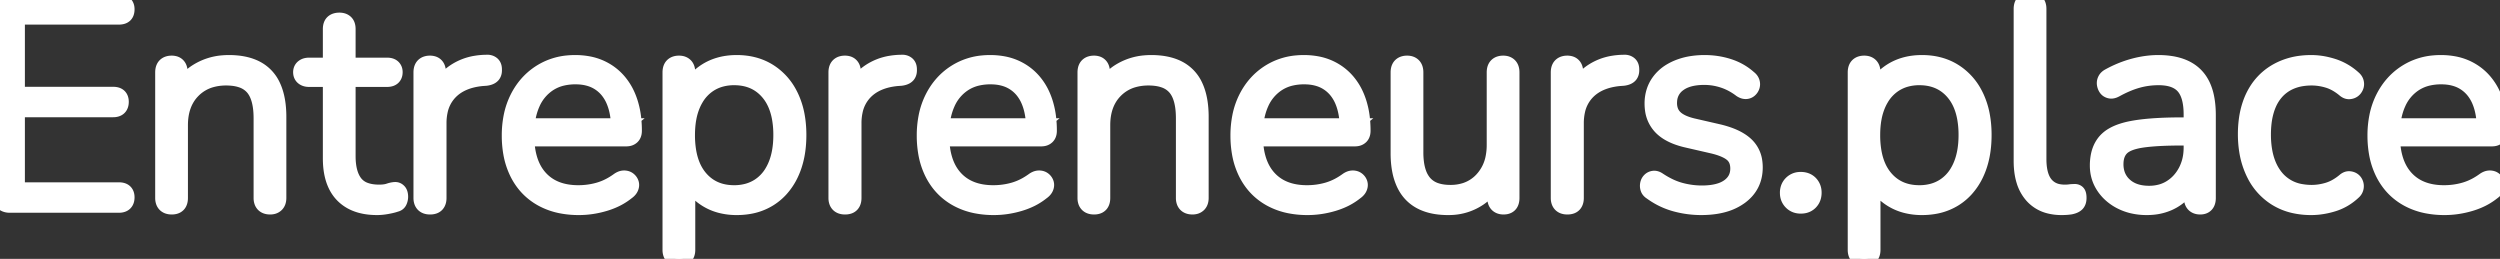 <svg width="155.934" height="16.146" viewBox="0 0 155.934 16.146" xmlns="http://www.w3.org/2000/svg"><rect x="0" y="0" width="155.934" height="16.146" fill="#333333" stroke="none"/><g id="svgGroup" stroke-linecap="round" fill-rule="evenodd" font-size="9pt" stroke="#ffffff" stroke-width="0.25mm" fill="#ffffff" style="stroke:#ffffff;stroke-width:0.25mm;fill:#ffffff"><path d="M 7.416 12.798 L 0.612 12.798 A 0.825 0.825 0 0 1 0.429 12.779 Q 0.268 12.742 0.162 12.636 A 0.521 0.521 0 0 1 0.032 12.412 Q 0.008 12.331 0.002 12.234 A 1.069 1.069 0 0 1 0 12.168 L 0 0.738 A 0.924 0.924 0 0 1 0.017 0.555 Q 0.053 0.379 0.162 0.27 A 0.533 0.533 0 0 1 0.418 0.13 Q 0.501 0.109 0.599 0.108 A 1.01 1.01 0 0 1 0.612 0.108 L 7.416 0.108 A 0.803 0.803 0 0 1 7.558 0.12 Q 7.706 0.146 7.794 0.234 A 0.419 0.419 0 0 1 7.908 0.45 A 0.615 0.615 0 0 1 7.92 0.576 Q 7.92 0.828 7.794 0.945 A 0.395 0.395 0 0 1 7.651 1.028 Q 7.552 1.062 7.416 1.062 L 1.08 1.062 L 1.08 5.886 L 7.056 5.886 Q 7.218 5.886 7.328 5.934 A 0.378 0.378 0 0 1 7.434 6.003 Q 7.56 6.12 7.56 6.354 A 0.697 0.697 0 0 1 7.546 6.496 Q 7.519 6.629 7.434 6.714 Q 7.308 6.84 7.056 6.84 L 1.08 6.84 L 1.08 11.844 L 7.416 11.844 Q 7.578 11.844 7.688 11.892 A 0.378 0.378 0 0 1 7.794 11.961 Q 7.92 12.078 7.92 12.312 A 0.697 0.697 0 0 1 7.906 12.454 Q 7.879 12.587 7.794 12.672 Q 7.668 12.798 7.416 12.798 Z M 39.06 8.658 L 32.562 8.658 L 32.562 7.848 L 38.88 7.848 L 38.592 8.082 Q 38.592 7.038 38.286 6.309 A 2.625 2.625 0 0 0 37.863 5.611 A 2.294 2.294 0 0 0 37.377 5.184 Q 36.774 4.788 35.892 4.788 A 3.554 3.554 0 0 0 35.111 4.87 A 2.617 2.617 0 0 0 34.218 5.247 A 2.792 2.792 0 0 0 33.214 6.457 A 3.348 3.348 0 0 0 33.192 6.507 Q 32.85 7.308 32.85 8.352 L 32.85 8.442 A 5.665 5.665 0 0 0 32.937 9.467 Q 33.121 10.467 33.696 11.097 Q 34.542 12.024 36.072 12.024 Q 36.738 12.024 37.359 11.844 A 3.696 3.696 0 0 0 38.2 11.477 A 4.543 4.543 0 0 0 38.574 11.232 A 0.808 0.808 0 0 1 38.708 11.155 Q 38.818 11.106 38.925 11.106 A 0.538 0.538 0 0 1 39.064 11.123 A 0.418 0.418 0 0 1 39.213 11.196 Q 39.33 11.286 39.375 11.421 Q 39.42 11.556 39.357 11.709 Q 39.302 11.843 39.157 11.956 A 1.011 1.011 0 0 1 39.114 11.988 A 3.745 3.745 0 0 1 38.211 12.525 A 4.647 4.647 0 0 1 37.728 12.699 Q 36.918 12.942 36.108 12.942 A 5.666 5.666 0 0 1 34.999 12.839 A 4.153 4.153 0 0 1 33.786 12.402 Q 32.814 11.862 32.292 10.854 A 4.534 4.534 0 0 1 31.863 9.562 A 6.235 6.235 0 0 1 31.77 8.46 A 6.047 6.047 0 0 1 31.884 7.257 A 4.559 4.559 0 0 1 32.292 6.075 Q 32.814 5.058 33.741 4.482 A 3.833 3.833 0 0 1 35.432 3.926 A 4.746 4.746 0 0 1 35.874 3.906 A 4.451 4.451 0 0 1 36.68 3.976 A 3.375 3.375 0 0 1 37.431 4.203 Q 38.106 4.5 38.583 5.049 A 3.562 3.562 0 0 1 39.152 5.958 A 4.388 4.388 0 0 1 39.312 6.381 A 5.116 5.116 0 0 1 39.516 7.327 A 6.797 6.797 0 0 1 39.564 8.154 A 0.747 0.747 0 0 1 39.551 8.299 Q 39.535 8.381 39.498 8.445 A 0.373 0.373 0 0 1 39.429 8.532 A 0.45 0.45 0 0 1 39.228 8.639 Q 39.151 8.658 39.06 8.658 Z M 64.944 8.658 L 58.446 8.658 L 58.446 7.848 L 64.764 7.848 L 64.476 8.082 Q 64.476 7.038 64.17 6.309 A 2.625 2.625 0 0 0 63.747 5.611 A 2.294 2.294 0 0 0 63.261 5.184 Q 62.658 4.788 61.776 4.788 A 3.554 3.554 0 0 0 60.995 4.87 A 2.617 2.617 0 0 0 60.102 5.247 A 2.792 2.792 0 0 0 59.098 6.457 A 3.348 3.348 0 0 0 59.076 6.507 Q 58.734 7.308 58.734 8.352 L 58.734 8.442 A 5.665 5.665 0 0 0 58.821 9.467 Q 59.005 10.467 59.58 11.097 Q 60.426 12.024 61.956 12.024 Q 62.622 12.024 63.243 11.844 A 3.696 3.696 0 0 0 64.084 11.477 A 4.543 4.543 0 0 0 64.458 11.232 A 0.808 0.808 0 0 1 64.592 11.155 Q 64.702 11.106 64.809 11.106 A 0.538 0.538 0 0 1 64.948 11.123 A 0.418 0.418 0 0 1 65.097 11.196 Q 65.214 11.286 65.259 11.421 Q 65.304 11.556 65.241 11.709 Q 65.186 11.843 65.041 11.956 A 1.011 1.011 0 0 1 64.998 11.988 A 3.745 3.745 0 0 1 64.095 12.525 A 4.647 4.647 0 0 1 63.612 12.699 Q 62.802 12.942 61.992 12.942 A 5.666 5.666 0 0 1 60.883 12.839 A 4.153 4.153 0 0 1 59.67 12.402 Q 58.698 11.862 58.176 10.854 A 4.534 4.534 0 0 1 57.747 9.562 A 6.235 6.235 0 0 1 57.654 8.46 A 6.047 6.047 0 0 1 57.768 7.257 A 4.559 4.559 0 0 1 58.176 6.075 Q 58.698 5.058 59.625 4.482 A 3.833 3.833 0 0 1 61.316 3.926 A 4.746 4.746 0 0 1 61.758 3.906 A 4.451 4.451 0 0 1 62.564 3.976 A 3.375 3.375 0 0 1 63.315 4.203 Q 63.99 4.5 64.467 5.049 A 3.562 3.562 0 0 1 65.036 5.958 A 4.388 4.388 0 0 1 65.196 6.381 A 5.116 5.116 0 0 1 65.4 7.327 A 6.797 6.797 0 0 1 65.448 8.154 A 0.747 0.747 0 0 1 65.435 8.299 Q 65.419 8.381 65.382 8.445 A 0.373 0.373 0 0 1 65.313 8.532 A 0.45 0.45 0 0 1 65.112 8.639 Q 65.035 8.658 64.944 8.658 Z M 84.51 8.658 L 78.012 8.658 L 78.012 7.848 L 84.33 7.848 L 84.042 8.082 Q 84.042 7.038 83.736 6.309 A 2.625 2.625 0 0 0 83.313 5.611 A 2.294 2.294 0 0 0 82.827 5.184 Q 82.224 4.788 81.342 4.788 A 3.554 3.554 0 0 0 80.561 4.87 A 2.617 2.617 0 0 0 79.668 5.247 A 2.792 2.792 0 0 0 78.664 6.457 A 3.348 3.348 0 0 0 78.642 6.507 Q 78.3 7.308 78.3 8.352 L 78.3 8.442 A 5.665 5.665 0 0 0 78.387 9.467 Q 78.571 10.467 79.146 11.097 Q 79.992 12.024 81.522 12.024 Q 82.188 12.024 82.809 11.844 A 3.696 3.696 0 0 0 83.65 11.477 A 4.543 4.543 0 0 0 84.024 11.232 A 0.808 0.808 0 0 1 84.158 11.155 Q 84.268 11.106 84.375 11.106 A 0.538 0.538 0 0 1 84.514 11.123 A 0.418 0.418 0 0 1 84.663 11.196 Q 84.78 11.286 84.825 11.421 Q 84.87 11.556 84.807 11.709 Q 84.752 11.843 84.607 11.956 A 1.011 1.011 0 0 1 84.564 11.988 A 3.745 3.745 0 0 1 83.661 12.525 A 4.647 4.647 0 0 1 83.178 12.699 Q 82.368 12.942 81.558 12.942 A 5.666 5.666 0 0 1 80.449 12.839 A 4.153 4.153 0 0 1 79.236 12.402 Q 78.264 11.862 77.742 10.854 A 4.534 4.534 0 0 1 77.313 9.562 A 6.235 6.235 0 0 1 77.22 8.46 A 6.047 6.047 0 0 1 77.334 7.257 A 4.559 4.559 0 0 1 77.742 6.075 Q 78.264 5.058 79.191 4.482 A 3.833 3.833 0 0 1 80.882 3.926 A 4.746 4.746 0 0 1 81.324 3.906 A 4.451 4.451 0 0 1 82.13 3.976 A 3.375 3.375 0 0 1 82.881 4.203 Q 83.556 4.5 84.033 5.049 A 3.562 3.562 0 0 1 84.602 5.958 A 4.388 4.388 0 0 1 84.762 6.381 A 5.116 5.116 0 0 1 84.966 7.327 A 6.797 6.797 0 0 1 85.014 8.154 A 0.747 0.747 0 0 1 85.001 8.299 Q 84.985 8.381 84.948 8.445 A 0.373 0.373 0 0 1 84.879 8.532 A 0.45 0.45 0 0 1 84.678 8.639 Q 84.601 8.658 84.51 8.658 Z M 155.43 8.658 L 148.932 8.658 L 148.932 7.848 L 155.25 7.848 L 154.962 8.082 Q 154.962 7.038 154.656 6.309 A 2.625 2.625 0 0 0 154.233 5.611 A 2.294 2.294 0 0 0 153.747 5.184 Q 153.144 4.788 152.262 4.788 A 3.554 3.554 0 0 0 151.481 4.87 A 2.617 2.617 0 0 0 150.588 5.247 A 2.792 2.792 0 0 0 149.584 6.457 A 3.348 3.348 0 0 0 149.562 6.507 Q 149.22 7.308 149.22 8.352 L 149.22 8.442 A 5.665 5.665 0 0 0 149.307 9.467 Q 149.491 10.467 150.066 11.097 Q 150.912 12.024 152.442 12.024 Q 153.108 12.024 153.729 11.844 A 3.696 3.696 0 0 0 154.57 11.477 A 4.543 4.543 0 0 0 154.944 11.232 A 0.808 0.808 0 0 1 155.078 11.155 Q 155.188 11.106 155.295 11.106 A 0.538 0.538 0 0 1 155.434 11.123 A 0.418 0.418 0 0 1 155.583 11.196 Q 155.7 11.286 155.745 11.421 Q 155.79 11.556 155.727 11.709 Q 155.672 11.843 155.527 11.956 A 1.011 1.011 0 0 1 155.484 11.988 A 3.745 3.745 0 0 1 154.581 12.525 A 4.647 4.647 0 0 1 154.098 12.699 Q 153.288 12.942 152.478 12.942 A 5.666 5.666 0 0 1 151.369 12.839 A 4.153 4.153 0 0 1 150.156 12.402 Q 149.184 11.862 148.662 10.854 A 4.534 4.534 0 0 1 148.233 9.562 A 6.235 6.235 0 0 1 148.14 8.46 A 6.047 6.047 0 0 1 148.254 7.257 A 4.559 4.559 0 0 1 148.662 6.075 Q 149.184 5.058 150.111 4.482 A 3.833 3.833 0 0 1 151.802 3.926 A 4.746 4.746 0 0 1 152.244 3.906 A 4.451 4.451 0 0 1 153.05 3.976 A 3.375 3.375 0 0 1 153.801 4.203 Q 154.476 4.5 154.953 5.049 A 3.562 3.562 0 0 1 155.522 5.958 A 4.388 4.388 0 0 1 155.682 6.381 A 5.116 5.116 0 0 1 155.886 7.327 A 6.797 6.797 0 0 1 155.934 8.154 A 0.747 0.747 0 0 1 155.921 8.299 Q 155.905 8.381 155.868 8.445 A 0.373 0.373 0 0 1 155.799 8.532 A 0.45 0.45 0 0 1 155.598 8.639 Q 155.521 8.658 155.43 8.658 Z M 136.116 7.794 L 136.89 7.794 L 136.89 8.604 L 136.134 8.604 A 32.805 32.805 0 0 0 135.368 8.612 Q 134.287 8.638 133.605 8.739 Q 132.696 8.874 132.336 9.234 Q 131.994 9.576 131.977 10.179 A 2.258 2.258 0 0 0 131.976 10.242 A 1.914 1.914 0 0 0 132.075 10.871 A 1.63 1.63 0 0 0 132.534 11.556 Q 133.092 12.06 134.046 12.06 A 2.746 2.746 0 0 0 134.805 11.959 A 2.311 2.311 0 0 0 135.405 11.691 Q 135.99 11.322 136.332 10.674 A 2.963 2.963 0 0 0 136.651 9.613 A 3.7 3.7 0 0 0 136.674 9.198 L 136.674 7.146 Q 136.674 5.94 136.188 5.391 Q 135.794 4.945 135.019 4.861 A 3.525 3.525 0 0 0 134.64 4.842 Q 133.956 4.842 133.317 5.022 Q 132.688 5.199 131.981 5.586 A 8.91 8.91 0 0 0 131.958 5.598 Q 131.76 5.706 131.607 5.67 Q 131.454 5.634 131.373 5.526 Q 131.292 5.418 131.265 5.265 A 0.476 0.476 0 0 1 131.258 5.182 Q 131.258 5.073 131.31 4.968 Q 131.38 4.828 131.553 4.739 A 0.825 0.825 0 0 1 131.562 4.734 A 6.916 6.916 0 0 1 132.906 4.168 A 6.379 6.379 0 0 1 133.101 4.113 A 6.21 6.21 0 0 1 134.156 3.926 A 5.432 5.432 0 0 1 134.622 3.906 A 5.157 5.157 0 0 1 135.366 3.957 Q 135.944 4.041 136.377 4.266 Q 137.07 4.626 137.403 5.346 A 3.221 3.221 0 0 1 137.619 5.999 Q 137.692 6.329 137.72 6.716 A 6.831 6.831 0 0 1 137.736 7.2 L 137.736 12.348 A 0.931 0.931 0 0 1 137.724 12.504 Q 137.709 12.591 137.677 12.66 A 0.439 0.439 0 0 1 137.61 12.762 A 0.4 0.4 0 0 1 137.416 12.882 Q 137.35 12.902 137.27 12.905 A 0.833 0.833 0 0 1 137.232 12.906 Q 136.98 12.906 136.836 12.762 A 0.464 0.464 0 0 1 136.72 12.56 Q 136.698 12.487 136.693 12.399 A 0.947 0.947 0 0 1 136.692 12.348 L 136.692 10.692 L 136.872 10.692 A 3.094 3.094 0 0 1 136.591 11.456 A 2.684 2.684 0 0 1 136.296 11.898 Q 135.882 12.402 135.27 12.672 A 3.18 3.18 0 0 1 134.316 12.921 A 3.92 3.92 0 0 1 133.902 12.942 A 3.895 3.895 0 0 1 133.018 12.845 A 3.186 3.186 0 0 1 132.327 12.6 A 2.913 2.913 0 0 1 131.541 12.043 A 2.671 2.671 0 0 1 131.229 11.664 Q 130.824 11.07 130.824 10.332 A 3.139 3.139 0 0 1 130.881 9.713 Q 130.956 9.34 131.129 9.052 A 1.734 1.734 0 0 1 131.31 8.802 A 1.852 1.852 0 0 1 131.791 8.417 Q 132.031 8.279 132.34 8.176 A 4.864 4.864 0 0 1 132.948 8.019 A 9.688 9.688 0 0 1 133.752 7.9 Q 134.593 7.809 135.734 7.796 A 33.93 33.93 0 0 1 136.116 7.794 Z M 10.152 12.348 L 10.152 4.518 Q 10.152 4.325 10.216 4.197 A 0.427 0.427 0 0 1 10.296 4.086 A 0.464 0.464 0 0 1 10.498 3.97 Q 10.571 3.948 10.659 3.943 A 0.947 0.947 0 0 1 10.71 3.942 A 0.707 0.707 0 0 1 10.863 3.958 Q 10.966 3.98 11.041 4.036 A 0.414 0.414 0 0 1 11.097 4.086 A 0.452 0.452 0 0 1 11.194 4.252 Q 11.232 4.364 11.232 4.518 L 11.232 6.21 L 11.034 6.102 A 3.316 3.316 0 0 1 11.503 5.178 A 2.835 2.835 0 0 1 12.267 4.464 A 3.555 3.555 0 0 1 13.926 3.92 A 4.377 4.377 0 0 1 14.274 3.906 Q 15.318 3.906 16.011 4.275 A 2.303 2.303 0 0 1 17.03 5.365 A 2.849 2.849 0 0 1 17.046 5.4 Q 17.388 6.156 17.388 7.29 L 17.388 12.348 Q 17.388 12.618 17.244 12.762 A 0.476 0.476 0 0 1 17.009 12.889 A 0.714 0.714 0 0 1 16.848 12.906 Q 16.578 12.906 16.434 12.762 A 0.464 0.464 0 0 1 16.318 12.56 Q 16.296 12.487 16.291 12.399 A 0.947 0.947 0 0 1 16.29 12.348 L 16.29 7.38 Q 16.29 6.121 15.811 5.515 A 1.504 1.504 0 0 0 15.768 5.463 A 1.603 1.603 0 0 0 15.067 5.001 Q 14.801 4.909 14.473 4.877 A 3.728 3.728 0 0 0 14.112 4.86 A 3.399 3.399 0 0 0 13.186 4.98 A 2.554 2.554 0 0 0 12.033 5.661 Q 11.25 6.462 11.25 7.812 L 11.25 12.348 Q 11.25 12.838 10.834 12.898 A 0.871 0.871 0 0 1 10.71 12.906 Q 10.44 12.906 10.296 12.762 A 0.464 0.464 0 0 1 10.18 12.56 Q 10.158 12.487 10.153 12.399 A 0.947 0.947 0 0 1 10.152 12.348 Z M 67.68 12.348 L 67.68 4.518 Q 67.68 4.325 67.744 4.197 A 0.427 0.427 0 0 1 67.824 4.086 A 0.464 0.464 0 0 1 68.026 3.97 Q 68.099 3.948 68.187 3.943 A 0.947 0.947 0 0 1 68.238 3.942 A 0.707 0.707 0 0 1 68.391 3.958 Q 68.494 3.98 68.569 4.036 A 0.414 0.414 0 0 1 68.625 4.086 A 0.452 0.452 0 0 1 68.722 4.252 Q 68.76 4.364 68.76 4.518 L 68.76 6.21 L 68.562 6.102 A 3.316 3.316 0 0 1 69.031 5.178 A 2.835 2.835 0 0 1 69.795 4.464 A 3.555 3.555 0 0 1 71.454 3.92 A 4.377 4.377 0 0 1 71.802 3.906 Q 72.846 3.906 73.539 4.275 A 2.303 2.303 0 0 1 74.558 5.365 A 2.849 2.849 0 0 1 74.574 5.4 Q 74.916 6.156 74.916 7.29 L 74.916 12.348 Q 74.916 12.618 74.772 12.762 A 0.476 0.476 0 0 1 74.537 12.889 A 0.714 0.714 0 0 1 74.376 12.906 Q 74.106 12.906 73.962 12.762 A 0.464 0.464 0 0 1 73.846 12.56 Q 73.824 12.487 73.819 12.399 A 0.947 0.947 0 0 1 73.818 12.348 L 73.818 7.38 Q 73.818 6.121 73.339 5.515 A 1.504 1.504 0 0 0 73.296 5.463 A 1.603 1.603 0 0 0 72.595 5.001 Q 72.329 4.909 72.001 4.877 A 3.728 3.728 0 0 0 71.64 4.86 A 3.399 3.399 0 0 0 70.714 4.98 A 2.554 2.554 0 0 0 69.561 5.661 Q 68.778 6.462 68.778 7.812 L 68.778 12.348 Q 68.778 12.838 68.362 12.898 A 0.871 0.871 0 0 1 68.238 12.906 Q 67.968 12.906 67.824 12.762 A 0.464 0.464 0 0 1 67.708 12.56 Q 67.686 12.487 67.681 12.399 A 0.947 0.947 0 0 1 67.68 12.348 Z M 87.21 9.558 L 87.21 4.518 Q 87.21 4.325 87.274 4.197 A 0.427 0.427 0 0 1 87.354 4.086 A 0.464 0.464 0 0 1 87.556 3.97 Q 87.629 3.948 87.717 3.943 A 0.947 0.947 0 0 1 87.768 3.942 Q 88.02 3.942 88.164 4.086 Q 88.283 4.205 88.304 4.423 A 1.013 1.013 0 0 1 88.308 4.518 L 88.308 9.504 A 4.9 4.9 0 0 0 88.349 10.162 Q 88.395 10.502 88.493 10.778 A 1.934 1.934 0 0 0 88.83 11.385 A 1.62 1.62 0 0 0 89.579 11.879 Q 89.962 12.006 90.468 12.006 A 2.97 2.97 0 0 0 91.401 11.866 A 2.446 2.446 0 0 0 92.448 11.187 A 2.792 2.792 0 0 0 93.136 9.791 A 3.979 3.979 0 0 0 93.204 9.036 L 93.204 4.518 Q 93.204 4.325 93.268 4.197 A 0.427 0.427 0 0 1 93.348 4.086 A 0.464 0.464 0 0 1 93.55 3.97 Q 93.623 3.948 93.711 3.943 A 0.947 0.947 0 0 1 93.762 3.942 Q 94.014 3.942 94.158 4.086 Q 94.277 4.205 94.298 4.423 A 1.013 1.013 0 0 1 94.302 4.518 L 94.302 12.348 A 0.863 0.863 0 0 1 94.277 12.564 Q 94.206 12.841 93.924 12.894 A 0.784 0.784 0 0 1 93.78 12.906 Q 93.528 12.906 93.384 12.762 A 0.464 0.464 0 0 1 93.268 12.56 Q 93.246 12.487 93.241 12.399 A 0.947 0.947 0 0 1 93.24 12.348 L 93.24 10.566 L 93.456 10.692 Q 93.114 11.79 92.268 12.366 A 3.334 3.334 0 0 1 90.494 12.939 A 4.078 4.078 0 0 1 90.324 12.942 A 4.783 4.783 0 0 1 89.59 12.889 Q 89.02 12.8 88.587 12.564 Q 87.894 12.186 87.552 11.43 A 3.559 3.559 0 0 1 87.312 10.671 Q 87.237 10.302 87.217 9.875 A 6.789 6.789 0 0 1 87.21 9.558 Z M 106.83 9.108 L 105.264 8.748 A 5.024 5.024 0 0 1 104.613 8.56 Q 103.961 8.319 103.59 7.929 A 1.932 1.932 0 0 1 103.076 6.843 A 2.669 2.669 0 0 1 103.05 6.462 A 2.491 2.491 0 0 1 103.163 5.698 A 2.158 2.158 0 0 1 103.455 5.112 A 2.441 2.441 0 0 1 104.213 4.42 A 3.166 3.166 0 0 1 104.607 4.221 A 3.929 3.929 0 0 1 105.567 3.959 A 5.226 5.226 0 0 1 106.326 3.906 Q 107.118 3.906 107.838 4.14 Q 108.558 4.374 109.098 4.86 A 0.608 0.608 0 0 1 109.202 4.958 A 0.451 0.451 0 0 1 109.287 5.112 Q 109.332 5.256 109.287 5.391 Q 109.242 5.526 109.134 5.616 Q 109.026 5.706 108.882 5.706 A 0.442 0.442 0 0 1 108.738 5.681 Q 108.682 5.661 108.623 5.627 A 0.873 0.873 0 0 1 108.576 5.598 A 3.855 3.855 0 0 0 107.763 5.12 A 3.482 3.482 0 0 0 107.478 5.013 Q 106.902 4.824 106.308 4.824 A 4.07 4.07 0 0 0 105.702 4.866 Q 105.385 4.914 105.128 5.016 A 1.804 1.804 0 0 0 104.697 5.256 A 1.372 1.372 0 0 0 104.139 6.246 A 1.783 1.783 0 0 0 104.13 6.426 A 1.439 1.439 0 0 0 104.186 6.836 A 1.115 1.115 0 0 0 104.481 7.326 Q 104.832 7.668 105.588 7.848 L 107.154 8.208 A 6.049 6.049 0 0 1 107.827 8.402 Q 108.504 8.644 108.9 9.009 A 1.757 1.757 0 0 1 109.452 10.09 A 2.495 2.495 0 0 1 109.476 10.44 Q 109.476 11.592 108.567 12.267 A 3.171 3.171 0 0 1 107.537 12.763 Q 107.105 12.886 106.592 12.924 A 6.428 6.428 0 0 1 106.11 12.942 A 6.067 6.067 0 0 1 106.097 12.942 A 6.164 6.164 0 0 1 104.499 12.726 A 4.586 4.586 0 0 1 103.115 12.084 A 5.262 5.262 0 0 1 102.978 11.988 Q 102.834 11.898 102.789 11.763 Q 102.744 11.628 102.771 11.484 Q 102.798 11.34 102.897 11.241 Q 102.996 11.142 103.14 11.124 Q 103.284 11.106 103.446 11.214 A 5.547 5.547 0 0 0 104.096 11.589 A 4.079 4.079 0 0 0 104.814 11.862 Q 105.48 12.042 106.146 12.042 A 4.674 4.674 0 0 0 106.767 12.004 Q 107.073 11.962 107.323 11.877 A 1.882 1.882 0 0 0 107.82 11.628 Q 108.396 11.214 108.396 10.512 A 1.438 1.438 0 0 0 108.35 10.139 A 1.007 1.007 0 0 0 108.027 9.621 A 1.621 1.621 0 0 0 107.735 9.427 Q 107.435 9.267 106.982 9.146 A 6.126 6.126 0 0 0 106.83 9.108 Z M 41.796 15.588 L 41.796 4.518 Q 41.796 4.325 41.86 4.197 A 0.427 0.427 0 0 1 41.94 4.086 A 0.464 0.464 0 0 1 42.142 3.97 Q 42.215 3.948 42.303 3.943 A 0.947 0.947 0 0 1 42.354 3.942 Q 42.606 3.942 42.75 4.086 Q 42.869 4.205 42.89 4.423 A 1.013 1.013 0 0 1 42.894 4.518 L 42.894 6.354 L 42.696 6.246 A 3.214 3.214 0 0 1 43.276 5.097 A 3.068 3.068 0 0 1 43.866 4.536 Q 44.73 3.906 45.954 3.906 Q 47.124 3.906 47.997 4.464 A 3.624 3.624 0 0 1 49.254 5.845 A 4.389 4.389 0 0 1 49.347 6.03 A 4.791 4.791 0 0 1 49.726 7.246 Q 49.821 7.779 49.824 8.385 A 8.012 8.012 0 0 1 49.824 8.424 Q 49.824 9.798 49.355 10.809 A 4.303 4.303 0 0 1 49.347 10.827 A 3.903 3.903 0 0 1 48.691 11.82 A 3.412 3.412 0 0 1 48.006 12.393 A 3.483 3.483 0 0 1 46.665 12.888 A 4.556 4.556 0 0 1 45.954 12.942 A 3.962 3.962 0 0 1 44.902 12.808 A 3.164 3.164 0 0 1 43.866 12.312 Q 43.002 11.682 42.696 10.638 L 42.894 10.638 L 42.894 15.588 Q 42.894 15.858 42.75 16.002 A 0.476 0.476 0 0 1 42.515 16.129 A 0.714 0.714 0 0 1 42.354 16.146 Q 42.084 16.146 41.94 16.002 A 0.464 0.464 0 0 1 41.824 15.8 Q 41.802 15.727 41.797 15.639 A 0.947 0.947 0 0 1 41.796 15.588 Z M 115.722 15.588 L 115.722 4.518 Q 115.722 4.325 115.786 4.197 A 0.427 0.427 0 0 1 115.866 4.086 A 0.464 0.464 0 0 1 116.068 3.97 Q 116.141 3.948 116.229 3.943 A 0.947 0.947 0 0 1 116.28 3.942 Q 116.532 3.942 116.676 4.086 Q 116.795 4.205 116.816 4.423 A 1.013 1.013 0 0 1 116.82 4.518 L 116.82 6.354 L 116.622 6.246 A 3.214 3.214 0 0 1 117.202 5.097 A 3.068 3.068 0 0 1 117.792 4.536 Q 118.656 3.906 119.88 3.906 Q 121.05 3.906 121.923 4.464 A 3.624 3.624 0 0 1 123.18 5.845 A 4.389 4.389 0 0 1 123.273 6.03 A 4.791 4.791 0 0 1 123.652 7.246 Q 123.747 7.779 123.75 8.385 A 8.012 8.012 0 0 1 123.75 8.424 Q 123.75 9.798 123.281 10.809 A 4.303 4.303 0 0 1 123.273 10.827 A 3.903 3.903 0 0 1 122.617 11.82 A 3.412 3.412 0 0 1 121.932 12.393 A 3.483 3.483 0 0 1 120.591 12.888 A 4.556 4.556 0 0 1 119.88 12.942 A 3.962 3.962 0 0 1 118.828 12.808 A 3.164 3.164 0 0 1 117.792 12.312 Q 116.928 11.682 116.622 10.638 L 116.82 10.638 L 116.82 15.588 Q 116.82 15.858 116.676 16.002 A 0.476 0.476 0 0 1 116.441 16.129 A 0.714 0.714 0 0 1 116.28 16.146 Q 116.01 16.146 115.866 16.002 A 0.464 0.464 0 0 1 115.75 15.8 Q 115.728 15.727 115.723 15.639 A 0.947 0.947 0 0 1 115.722 15.588 Z M 20.61 9.882 L 20.61 4.95 L 19.278 4.95 Q 19.067 4.95 18.929 4.855 A 0.466 0.466 0 0 1 18.9 4.833 Q 18.756 4.716 18.756 4.5 A 0.439 0.439 0 0 1 18.78 4.353 A 0.374 0.374 0 0 1 18.9 4.185 A 0.503 0.503 0 0 1 19.103 4.087 Q 19.177 4.07 19.263 4.068 A 0.918 0.918 0 0 1 19.278 4.068 L 20.61 4.068 L 20.61 1.818 A 0.912 0.912 0 0 1 20.622 1.662 Q 20.652 1.49 20.754 1.395 A 0.464 0.464 0 0 1 20.936 1.292 Q 21.006 1.27 21.089 1.263 A 0.972 0.972 0 0 1 21.168 1.26 A 0.76 0.76 0 0 1 21.329 1.276 Q 21.47 1.306 21.564 1.395 A 0.413 0.413 0 0 1 21.67 1.562 Q 21.694 1.629 21.703 1.712 A 0.987 0.987 0 0 1 21.708 1.818 L 21.708 4.068 L 24.138 4.068 Q 24.3 4.068 24.41 4.116 A 0.378 0.378 0 0 1 24.516 4.185 A 0.387 0.387 0 0 1 24.636 4.42 A 0.55 0.55 0 0 1 24.642 4.5 A 0.593 0.593 0 0 1 24.628 4.634 Q 24.6 4.755 24.516 4.833 A 0.395 0.395 0 0 1 24.373 4.916 Q 24.274 4.95 24.138 4.95 L 21.708 4.95 L 21.708 9.738 Q 21.708 10.836 22.158 11.412 A 1.377 1.377 0 0 0 22.801 11.86 Q 23.161 11.988 23.652 11.988 A 2.657 2.657 0 0 0 23.906 11.977 Q 24.029 11.965 24.135 11.941 A 1.298 1.298 0 0 0 24.255 11.907 Q 24.413 11.854 24.537 11.836 A 0.841 0.841 0 0 1 24.66 11.826 A 0.281 0.281 0 0 1 24.839 11.891 A 0.403 0.403 0 0 1 24.885 11.934 Q 24.956 12.011 24.976 12.154 A 0.877 0.877 0 0 1 24.984 12.276 A 0.696 0.696 0 0 1 24.941 12.515 A 0.823 0.823 0 0 1 24.921 12.564 A 0.296 0.296 0 0 1 24.74 12.732 A 0.397 0.397 0 0 1 24.696 12.744 A 2.039 2.039 0 0 1 24.558 12.788 Q 24.391 12.836 24.156 12.879 A 4.029 4.029 0 0 1 23.828 12.926 A 3.034 3.034 0 0 1 23.526 12.942 Q 22.725 12.942 22.144 12.697 A 2.432 2.432 0 0 1 21.906 12.582 Q 21.258 12.222 20.934 11.547 Q 20.653 10.962 20.616 10.139 A 5.679 5.679 0 0 1 20.61 9.882 Z M 143.078 12.826 A 4.821 4.821 0 0 0 144.162 12.942 A 4.231 4.231 0 0 0 144.584 12.921 A 4.864 4.864 0 0 0 145.53 12.726 Q 146.232 12.51 146.79 11.988 A 0.594 0.594 0 0 0 146.836 11.944 A 0.465 0.465 0 0 0 146.952 11.736 A 0.573 0.573 0 0 0 146.954 11.728 Q 146.987 11.588 146.943 11.457 Q 146.898 11.322 146.79 11.241 A 0.433 0.433 0 0 0 146.667 11.177 A 0.531 0.531 0 0 0 146.529 11.151 Q 146.376 11.142 146.214 11.286 A 3.513 3.513 0 0 1 145.771 11.598 A 2.583 2.583 0 0 1 145.197 11.853 A 3.936 3.936 0 0 1 144.942 11.92 A 3.36 3.36 0 0 1 144.198 12.006 A 3.777 3.777 0 0 1 143.552 11.953 A 2.541 2.541 0 0 1 141.957 11.043 A 3.015 3.015 0 0 1 141.603 10.494 Q 141.369 10.028 141.262 9.443 A 5.903 5.903 0 0 1 141.174 8.388 A 6.177 6.177 0 0 1 141.218 7.631 A 4.493 4.493 0 0 1 141.372 6.885 A 3.528 3.528 0 0 1 141.53 6.458 A 2.782 2.782 0 0 1 141.957 5.778 Q 142.344 5.328 142.902 5.094 A 2.9 2.9 0 0 1 143.546 4.911 A 3.943 3.943 0 0 1 144.198 4.86 A 3.182 3.182 0 0 1 144.504 4.875 A 3.652 3.652 0 0 1 145.197 5.013 Q 145.71 5.166 146.214 5.58 A 0.765 0.765 0 0 0 146.268 5.624 Q 146.402 5.723 146.529 5.715 A 0.575 0.575 0 0 0 146.6 5.706 A 0.447 0.447 0 0 0 146.79 5.625 A 0.47 0.47 0 0 0 146.863 5.557 A 0.516 0.516 0 0 0 146.952 5.409 Q 146.986 5.325 146.984 5.237 A 0.47 0.47 0 0 0 146.97 5.13 Q 146.934 4.986 146.808 4.878 A 3.941 3.941 0 0 0 146.79 4.862 A 3.458 3.458 0 0 0 145.53 4.131 A 5.082 5.082 0 0 0 145.181 4.033 A 4.299 4.299 0 0 0 144.162 3.906 A 5.239 5.239 0 0 0 143.528 3.943 A 4.158 4.158 0 0 0 142.443 4.221 Q 141.678 4.536 141.147 5.112 A 3.57 3.57 0 0 0 140.784 5.578 A 4.106 4.106 0 0 0 140.337 6.507 A 5.017 5.017 0 0 0 140.127 7.39 A 6.679 6.679 0 0 0 140.058 8.37 A 6.594 6.594 0 0 0 140.134 9.388 A 4.969 4.969 0 0 0 140.553 10.773 A 4.446 4.446 0 0 0 140.6 10.869 A 3.694 3.694 0 0 0 141.966 12.375 A 3.665 3.665 0 0 0 143.078 12.826 Z M 126.072 10.044 L 126.072 0.558 A 0.912 0.912 0 0 1 126.084 0.402 Q 126.114 0.23 126.216 0.135 A 0.464 0.464 0 0 1 126.398 0.032 Q 126.468 0.01 126.551 0.003 A 0.972 0.972 0 0 1 126.63 0 A 0.76 0.76 0 0 1 126.791 0.016 Q 126.932 0.046 127.026 0.135 A 0.413 0.413 0 0 1 127.132 0.302 Q 127.156 0.369 127.165 0.452 A 0.987 0.987 0 0 1 127.17 0.558 L 127.17 9.918 Q 127.17 10.955 127.579 11.469 A 1.333 1.333 0 0 0 127.584 11.475 A 1.339 1.339 0 0 0 128.396 11.952 A 2.038 2.038 0 0 0 128.79 11.988 Q 128.928 11.988 129.034 11.977 A 1.461 1.461 0 0 0 129.096 11.97 Q 129.222 11.952 129.348 11.952 A 0.54 0.54 0 0 1 129.384 11.949 Q 129.5 11.944 129.569 11.996 A 0.204 0.204 0 0 1 129.591 12.015 A 0.203 0.203 0 0 1 129.633 12.08 Q 129.661 12.146 129.669 12.254 A 1.272 1.272 0 0 1 129.672 12.348 A 0.803 0.803 0 0 1 129.66 12.49 Q 129.634 12.638 129.546 12.726 Q 129.425 12.847 129.155 12.902 A 1.655 1.655 0 0 1 129.132 12.906 A 3.445 3.445 0 0 1 128.905 12.931 A 3.784 3.784 0 0 1 128.871 12.933 Q 128.736 12.942 128.592 12.942 A 3.084 3.084 0 0 1 127.828 12.853 A 2.109 2.109 0 0 1 126.729 12.186 A 2.481 2.481 0 0 1 126.236 11.273 Q 126.123 10.904 126.088 10.462 A 5.259 5.259 0 0 1 126.072 10.044 Z M 26.262 12.348 L 26.262 4.518 Q 26.262 4.325 26.326 4.197 A 0.427 0.427 0 0 1 26.406 4.086 A 0.464 0.464 0 0 1 26.608 3.97 Q 26.681 3.948 26.769 3.943 A 0.947 0.947 0 0 1 26.82 3.942 A 0.707 0.707 0 0 1 26.973 3.958 Q 27.076 3.98 27.151 4.036 A 0.414 0.414 0 0 1 27.207 4.086 A 0.452 0.452 0 0 1 27.304 4.252 Q 27.342 4.364 27.342 4.518 L 27.342 6.12 L 27.162 6.12 A 3.256 3.256 0 0 1 27.614 5.18 A 2.822 2.822 0 0 1 28.323 4.482 A 3.335 3.335 0 0 1 29.698 3.942 A 4.353 4.353 0 0 1 30.33 3.888 Q 30.546 3.87 30.69 3.978 Q 30.826 4.08 30.834 4.294 A 0.726 0.726 0 0 1 30.834 4.32 A 0.872 0.872 0 0 1 30.836 4.372 Q 30.838 4.554 30.757 4.669 A 0.366 0.366 0 0 1 30.726 4.707 A 0.442 0.442 0 0 1 30.597 4.8 Q 30.483 4.857 30.312 4.878 L 30.06 4.896 Q 28.782 5.022 28.08 5.742 A 2.404 2.404 0 0 0 27.454 6.937 A 3.52 3.52 0 0 0 27.378 7.686 L 27.378 12.348 Q 27.378 12.541 27.309 12.669 A 0.435 0.435 0 0 1 27.243 12.762 A 0.413 0.413 0 0 1 27.076 12.868 Q 27.009 12.892 26.926 12.901 A 0.987 0.987 0 0 1 26.82 12.906 Q 26.55 12.906 26.406 12.762 A 0.464 0.464 0 0 1 26.29 12.56 Q 26.268 12.487 26.263 12.399 A 0.947 0.947 0 0 1 26.262 12.348 Z M 52.146 12.348 L 52.146 4.518 Q 52.146 4.325 52.21 4.197 A 0.427 0.427 0 0 1 52.29 4.086 A 0.464 0.464 0 0 1 52.492 3.97 Q 52.565 3.948 52.653 3.943 A 0.947 0.947 0 0 1 52.704 3.942 A 0.707 0.707 0 0 1 52.857 3.958 Q 52.96 3.98 53.035 4.036 A 0.414 0.414 0 0 1 53.091 4.086 A 0.452 0.452 0 0 1 53.188 4.252 Q 53.226 4.364 53.226 4.518 L 53.226 6.12 L 53.046 6.12 A 3.256 3.256 0 0 1 53.498 5.18 A 2.822 2.822 0 0 1 54.207 4.482 A 3.335 3.335 0 0 1 55.582 3.942 A 4.353 4.353 0 0 1 56.214 3.888 Q 56.43 3.87 56.574 3.978 Q 56.71 4.08 56.718 4.294 A 0.726 0.726 0 0 1 56.718 4.32 A 0.872 0.872 0 0 1 56.72 4.372 Q 56.722 4.554 56.641 4.669 A 0.366 0.366 0 0 1 56.61 4.707 A 0.442 0.442 0 0 1 56.481 4.8 Q 56.367 4.857 56.196 4.878 L 55.944 4.896 Q 54.666 5.022 53.964 5.742 A 2.404 2.404 0 0 0 53.338 6.937 A 3.52 3.52 0 0 0 53.262 7.686 L 53.262 12.348 Q 53.262 12.541 53.193 12.669 A 0.435 0.435 0 0 1 53.127 12.762 A 0.413 0.413 0 0 1 52.96 12.868 Q 52.893 12.892 52.81 12.901 A 0.987 0.987 0 0 1 52.704 12.906 Q 52.434 12.906 52.29 12.762 A 0.464 0.464 0 0 1 52.174 12.56 Q 52.152 12.487 52.147 12.399 A 0.947 0.947 0 0 1 52.146 12.348 Z M 97.2 12.348 L 97.2 4.518 Q 97.2 4.325 97.264 4.197 A 0.427 0.427 0 0 1 97.344 4.086 A 0.464 0.464 0 0 1 97.546 3.97 Q 97.619 3.948 97.707 3.943 A 0.947 0.947 0 0 1 97.758 3.942 A 0.707 0.707 0 0 1 97.911 3.958 Q 98.014 3.98 98.089 4.036 A 0.414 0.414 0 0 1 98.145 4.086 A 0.452 0.452 0 0 1 98.242 4.252 Q 98.28 4.364 98.28 4.518 L 98.28 6.12 L 98.1 6.12 A 3.256 3.256 0 0 1 98.552 5.18 A 2.822 2.822 0 0 1 99.261 4.482 A 3.335 3.335 0 0 1 100.636 3.942 A 4.353 4.353 0 0 1 101.268 3.888 Q 101.484 3.87 101.628 3.978 Q 101.764 4.08 101.772 4.294 A 0.726 0.726 0 0 1 101.772 4.32 A 0.872 0.872 0 0 1 101.774 4.372 Q 101.776 4.554 101.695 4.669 A 0.366 0.366 0 0 1 101.664 4.707 A 0.442 0.442 0 0 1 101.535 4.8 Q 101.421 4.857 101.25 4.878 L 100.998 4.896 Q 99.72 5.022 99.018 5.742 A 2.404 2.404 0 0 0 98.392 6.937 A 3.52 3.52 0 0 0 98.316 7.686 L 98.316 12.348 Q 98.316 12.541 98.247 12.669 A 0.435 0.435 0 0 1 98.181 12.762 A 0.413 0.413 0 0 1 98.014 12.868 Q 97.947 12.892 97.864 12.901 A 0.987 0.987 0 0 1 97.758 12.906 Q 97.488 12.906 97.344 12.762 A 0.464 0.464 0 0 1 97.228 12.56 Q 97.206 12.487 97.201 12.399 A 0.947 0.947 0 0 1 97.2 12.348 Z M 45.792 12.024 A 3.105 3.105 0 0 0 46.618 11.918 A 2.565 2.565 0 0 0 47.331 11.601 A 2.61 2.61 0 0 0 48.156 10.738 A 3.348 3.348 0 0 0 48.348 10.368 Q 48.708 9.558 48.708 8.424 A 5.936 5.936 0 0 0 48.625 7.397 Q 48.451 6.411 47.916 5.778 Q 47.124 4.842 45.792 4.842 A 3.105 3.105 0 0 0 44.966 4.948 A 2.565 2.565 0 0 0 44.253 5.265 A 2.636 2.636 0 0 0 43.408 6.157 A 3.345 3.345 0 0 0 43.236 6.489 A 3.88 3.88 0 0 0 42.967 7.369 Q 42.876 7.855 42.876 8.424 A 6.058 6.058 0 0 0 42.957 9.45 Q 43.13 10.452 43.668 11.088 Q 44.46 12.024 45.792 12.024 Z M 119.718 12.024 A 3.105 3.105 0 0 0 120.544 11.918 A 2.565 2.565 0 0 0 121.257 11.601 A 2.61 2.61 0 0 0 122.082 10.738 A 3.348 3.348 0 0 0 122.274 10.368 Q 122.634 9.558 122.634 8.424 A 5.936 5.936 0 0 0 122.551 7.397 Q 122.377 6.411 121.842 5.778 Q 121.05 4.842 119.718 4.842 A 3.105 3.105 0 0 0 118.892 4.948 A 2.565 2.565 0 0 0 118.179 5.265 A 2.636 2.636 0 0 0 117.334 6.157 A 3.345 3.345 0 0 0 117.162 6.489 A 3.88 3.88 0 0 0 116.893 7.369 Q 116.802 7.855 116.802 8.424 A 6.058 6.058 0 0 0 116.883 9.45 Q 117.056 10.452 117.594 11.088 Q 118.386 12.024 119.718 12.024 Z M 112.024 12.806 A 0.906 0.906 0 0 0 112.32 12.852 A 1.066 1.066 0 0 0 112.489 12.839 A 0.749 0.749 0 0 0 112.923 12.618 Q 113.148 12.384 113.148 12.024 A 1.072 1.072 0 0 0 113.144 11.925 A 0.798 0.798 0 0 0 112.923 11.43 Q 112.698 11.196 112.32 11.196 A 1.056 1.056 0 0 0 112.254 11.198 A 0.79 0.79 0 0 0 111.726 11.43 A 0.771 0.771 0 0 0 111.538 11.728 A 0.906 0.906 0 0 0 111.492 12.024 A 1.056 1.056 0 0 0 111.494 12.09 A 0.79 0.79 0 0 0 111.726 12.618 A 0.771 0.771 0 0 0 112.024 12.806 Z" vector-effect="non-scaling-stroke"/></g></svg>